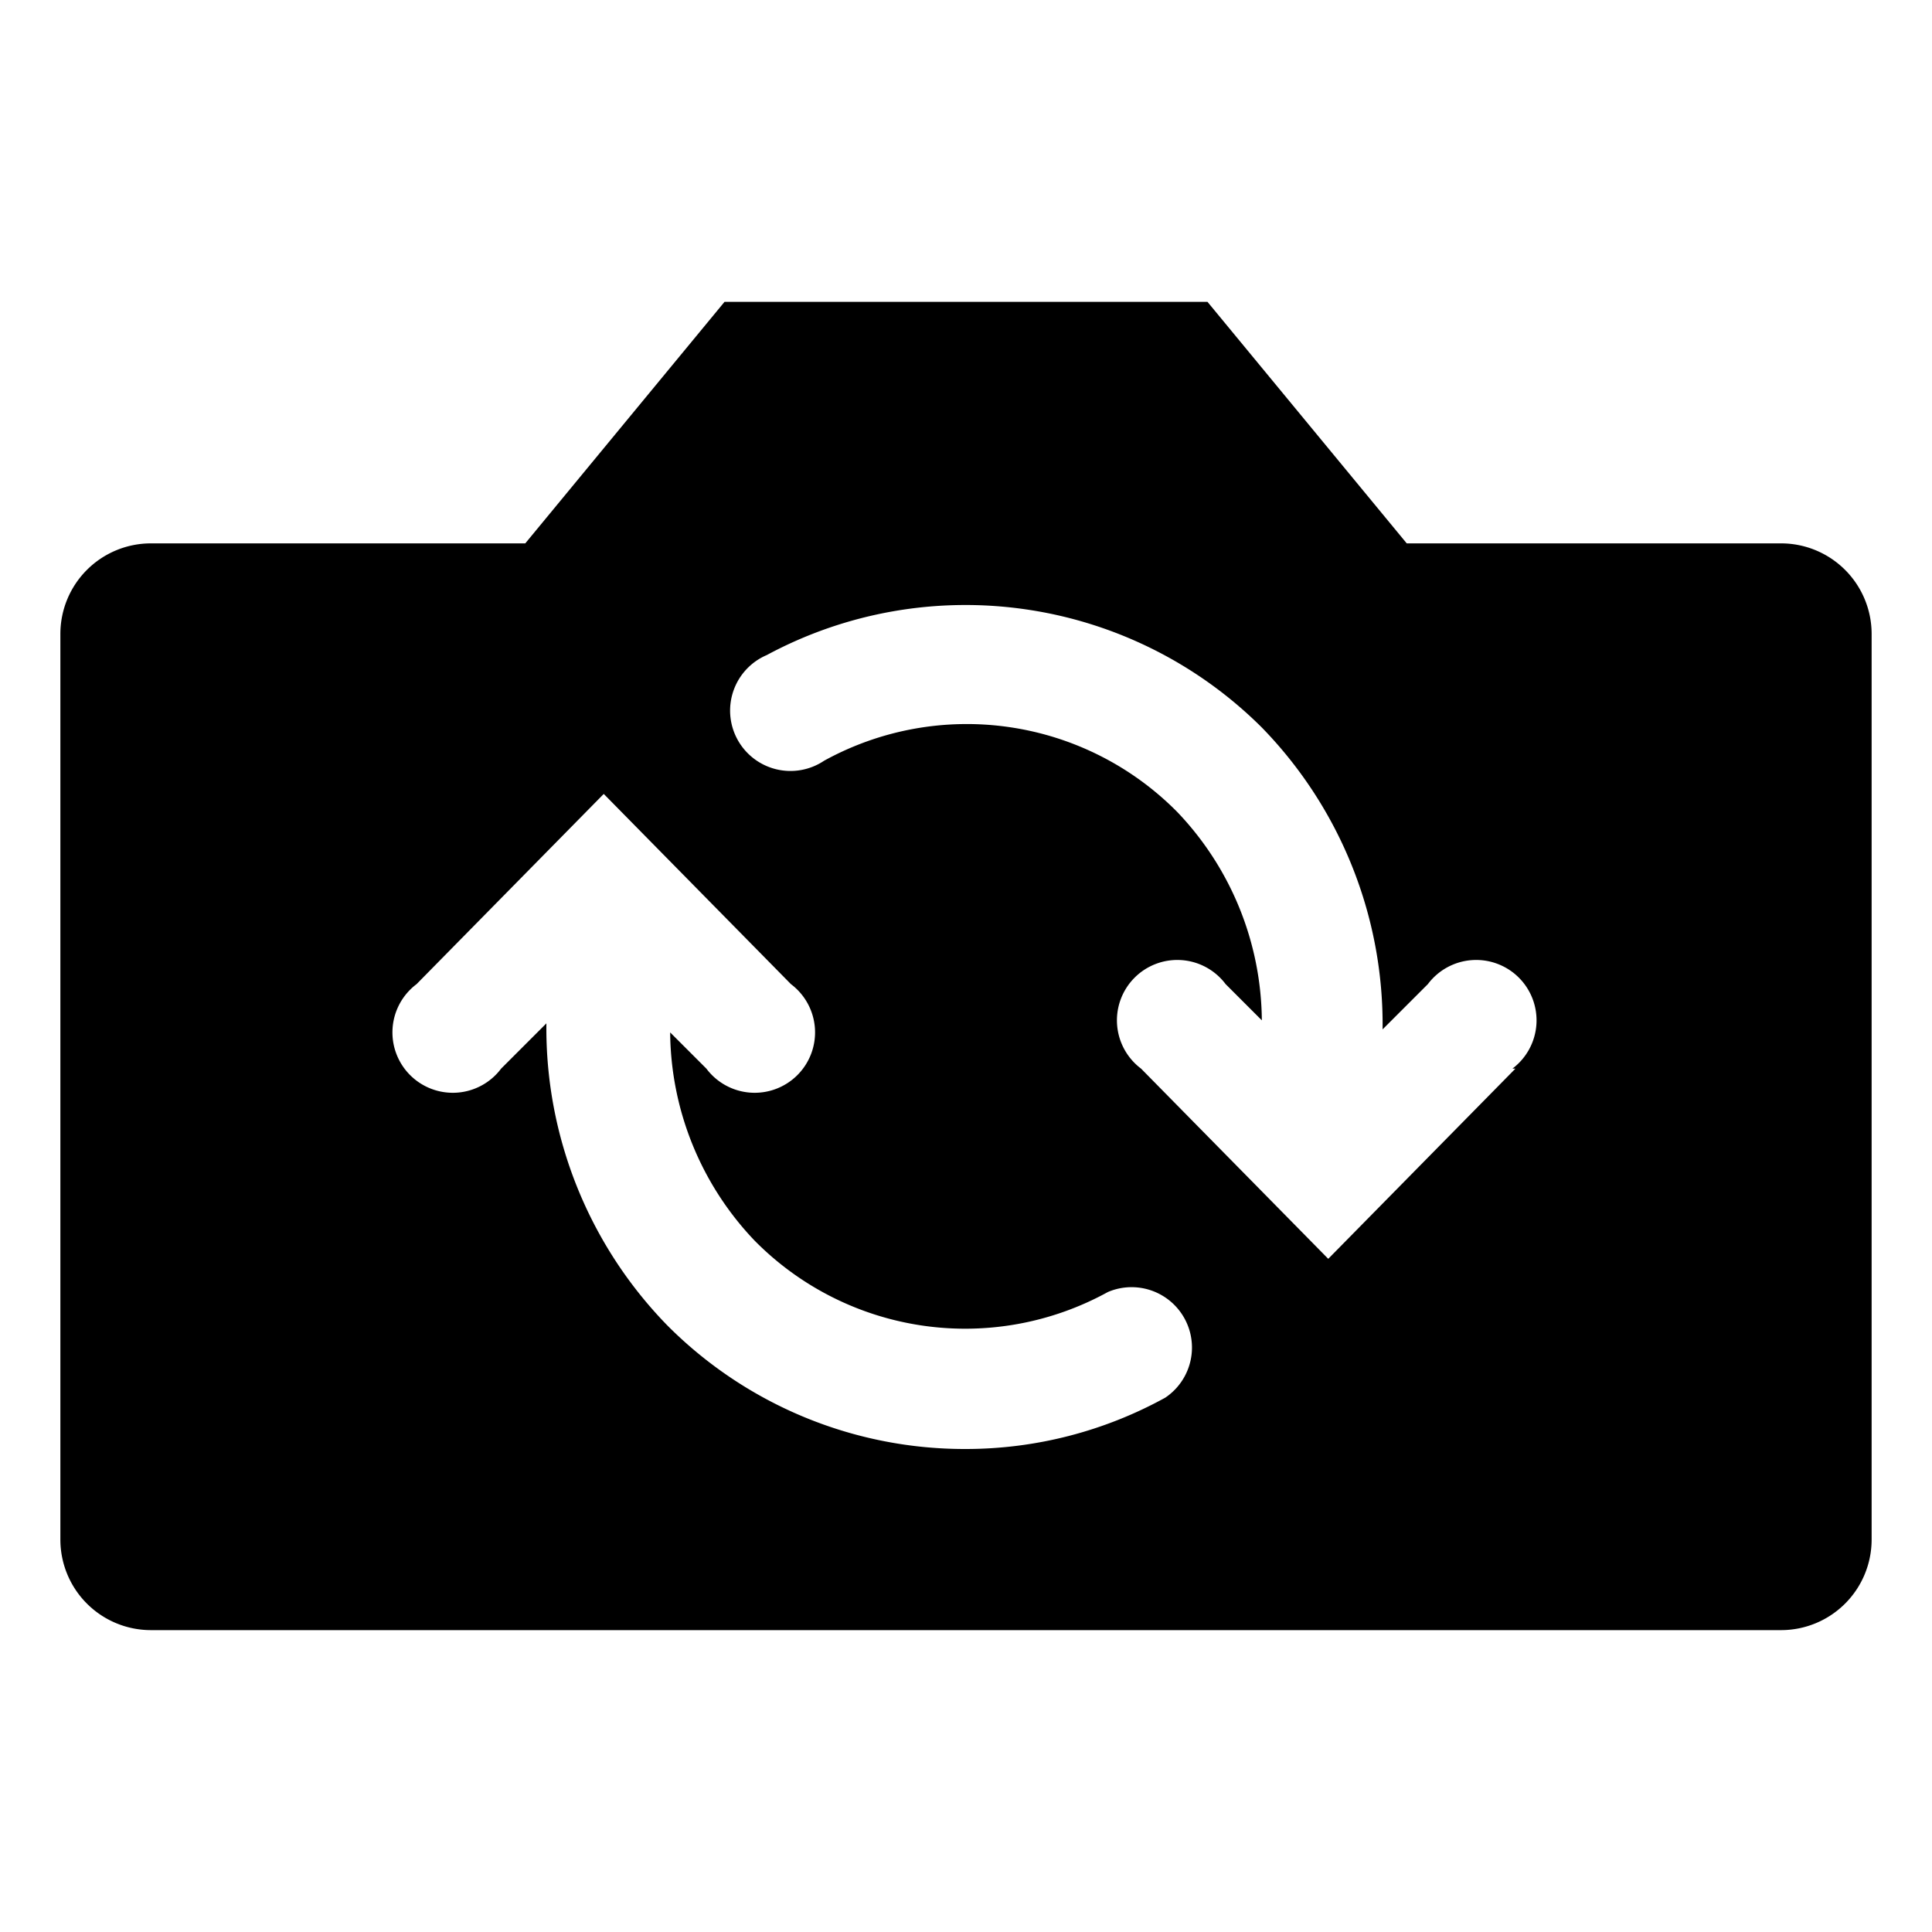 <svg xmlns="http://www.w3.org/2000/svg" viewBox="0 0 64 64" aria-labelledby="title"
aria-describedby="desc" role="img" xmlns:xlink="http://www.w3.org/1999/xlink">
  <title>Switch Camera</title>
  <desc>A solid styled icon from Orion Icon Library.</desc>
  <path data-name="layer1" id="camera-switch"
  d="M59 18H46.6L40 10H24l-6.6 8H5a3 3 0 0 0-3 3v30a3 3 0 0 0 3 3h54a3 3 0 0 0 3-3V21a3 3 0 0 0-3-3zM38.6 46.3A13.7 13.7 0 0 1 32 48a13.9 13.9 0 0 1-9.9-4.1 14.1 14.1 0 0 1-4-10l-1.5 1.5a2 2 0 1 1-2.8-2.8l6.2-6.3 6.2 6.3a2 2 0 1 1-2.8 2.8l-1.2-1.2a10.1 10.1 0 0 0 2.8 6.9 9.8 9.8 0 0 0 11.7 1.7 2 2 0 0 1 1.9 3.5zm11.6-10.9L44 41.7l-6.2-6.3a2 2 0 1 1 2.8-2.8l1.2 1.2a10.1 10.1 0 0 0-2.8-6.9 9.8 9.8 0 0 0-11.7-1.7 2 2 0 1 1-1.9-3.5 13.9 13.9 0 0 1 16.4 2.4 14.1 14.1 0 0 1 4 10l1.5-1.5a2 2 0 1 1 2.8 2.8z"
  ></path>
</svg>
